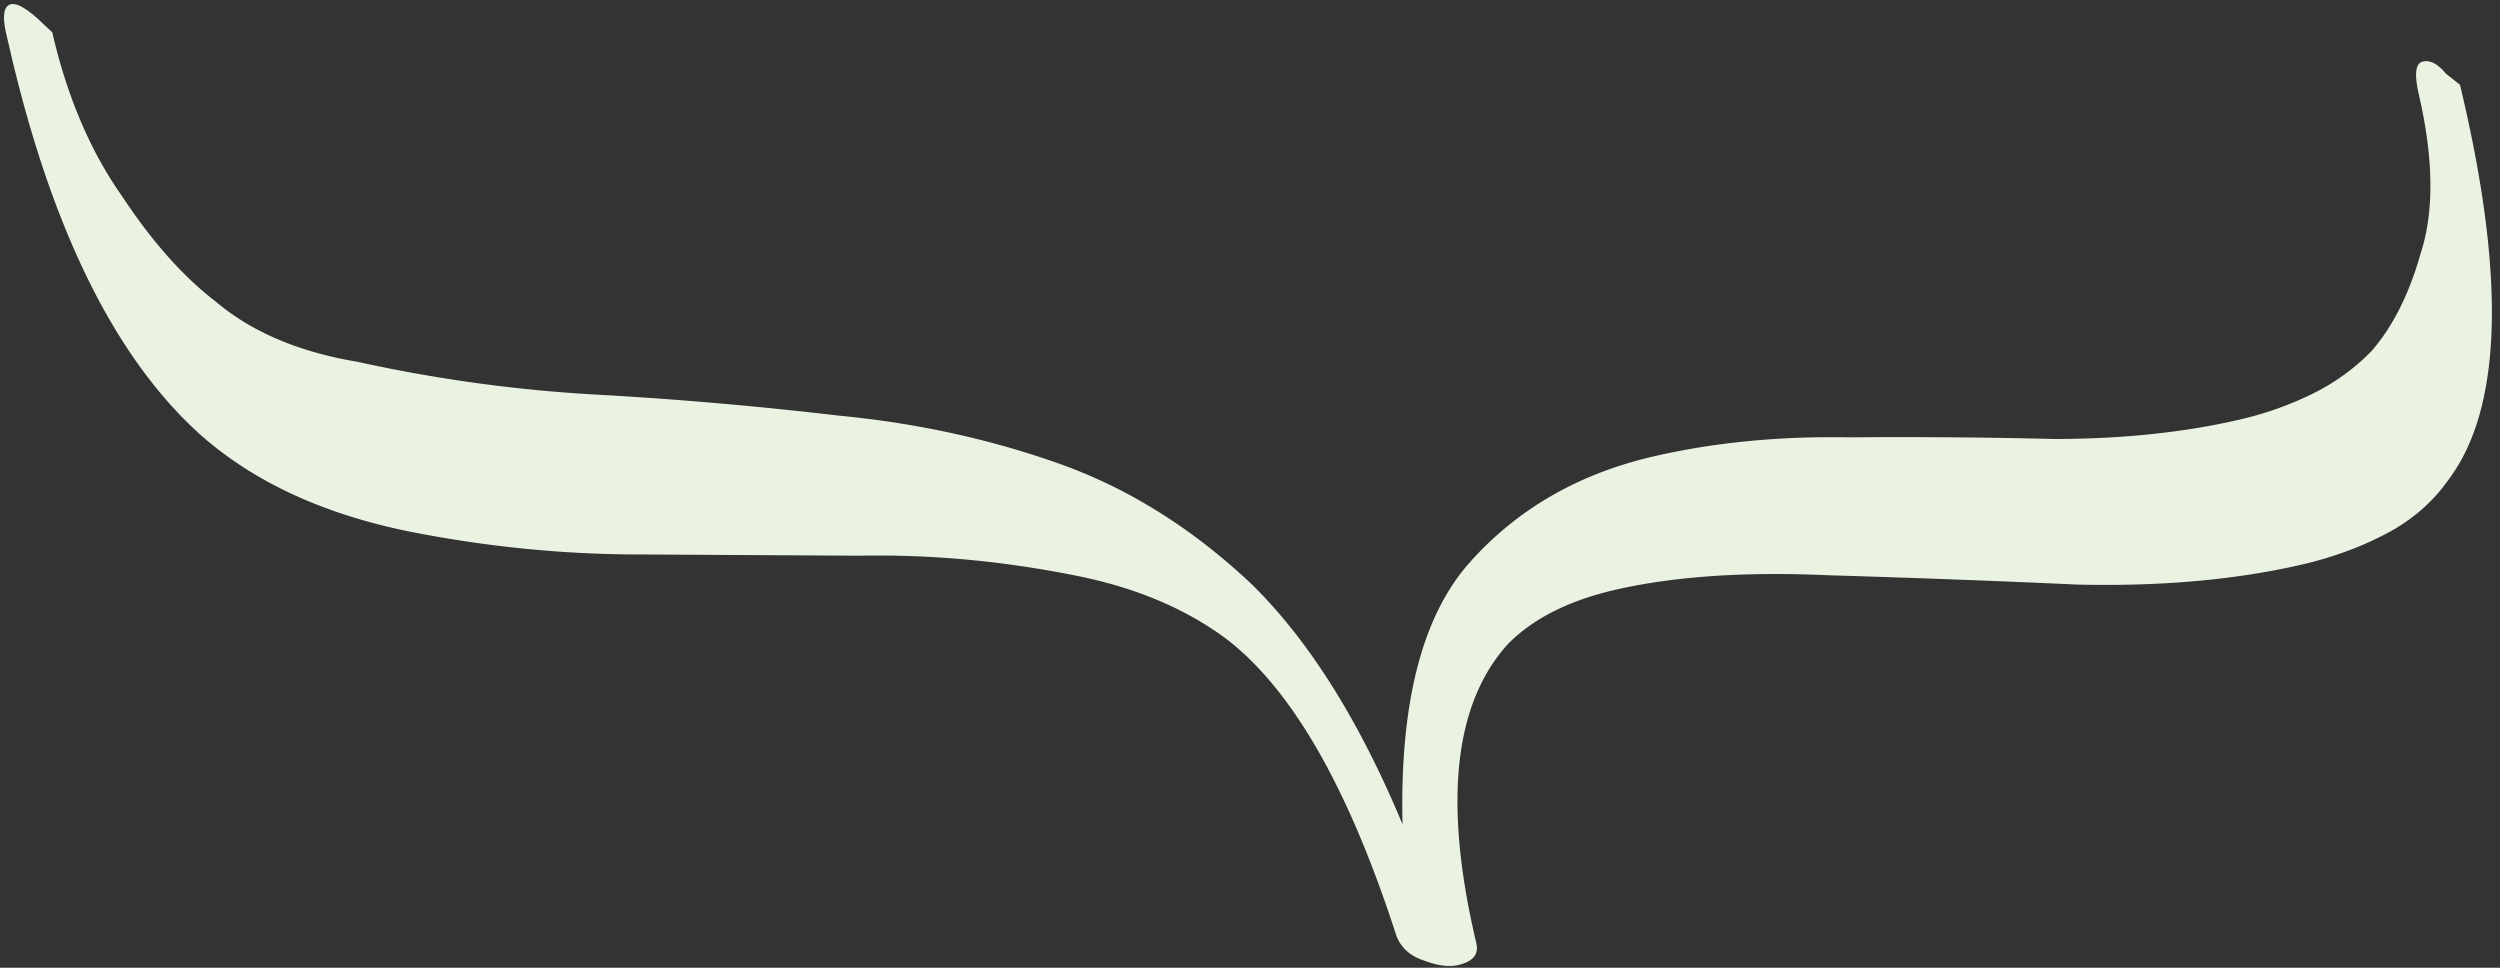 <svg xmlns="http://www.w3.org/2000/svg" width="620" height="240" fill="none"><rect width="100%" height="100%" fill="#333333" stroke="none"/><path fill="#EAF2E2" d="M610.88 24.446c10.497 45.47 9.363 76.863-3.402 94.179-3.952 5.702-9.128 10.249-15.529 13.643-6.401 3.393-13.466 5.982-21.196 7.767-16.369 3.779-34.908 5.425-55.615 4.937a3862.988 3862.988 0 0 0-61.596-2.303c-20.813-.942-38.494.266-53.045 3.625-11.367 2.625-20.164 7.05-26.389 13.277-13.396 14.587-16.157 38.932-8.283 73.035l.315 1.364c.63 2.729-.874 4.513-4.512 5.352-2.274.525-4.984.193-8.133-.996-3.602-1.084-5.999-3.165-7.188-6.243-11.791-36.551-25.837-61.087-42.138-73.607-9.83-7.31-21.793-12.45-35.889-15.422-18.609-3.846-36.973-5.593-55.091-5.242l-54.671-.309c-18.678.001-37.549-1.868-56.613-5.609-21.092-4.23-38.215-12.011-51.367-23.343-21.619-18.956-37.677-51.17-48.174-96.64L1.576 8.5C.526 3.952.911 1.47 2.73 1.05c1.364-.315 3.55.857 6.559 3.515l3.673 3.462c3.674 15.915 9.429 29.434 17.265 40.556 7.382 11.227 15.147 19.97 23.298 26.231 8.92 7.52 20.603 12.485 35.05 14.898 20.182 4.44 40.452 7.184 60.81 8.231a983.6 983.6 0 0 1 58.659 5.136c19.098 1.818 37.252 5.768 54.462 11.853s33.161 16.052 47.853 29.902c14.237 13.955 26.726 33.821 37.467 59.599-.703-30.011 4.839-51.646 16.626-64.903 11.786-13.258 27.001-22.039 45.644-26.343 15.005-3.465 31.165-5.04 48.479-4.727 17.209-.141 34.244-.003 51.103.415 16.755-.037 31.953-1.629 45.594-4.779 6.366-1.469 12.347-3.569 17.943-6.297 5.596-2.73 10.528-6.263 14.795-10.6 5.316-6.017 9.425-14.15 12.327-24.399 3.357-10.354 3.199-23.488-.476-39.403-1.154-5.001-.822-7.712.996-8.132 1.819-.42 3.726.577 5.72 2.99l3.515 2.78.788 3.41Z"/></svg>